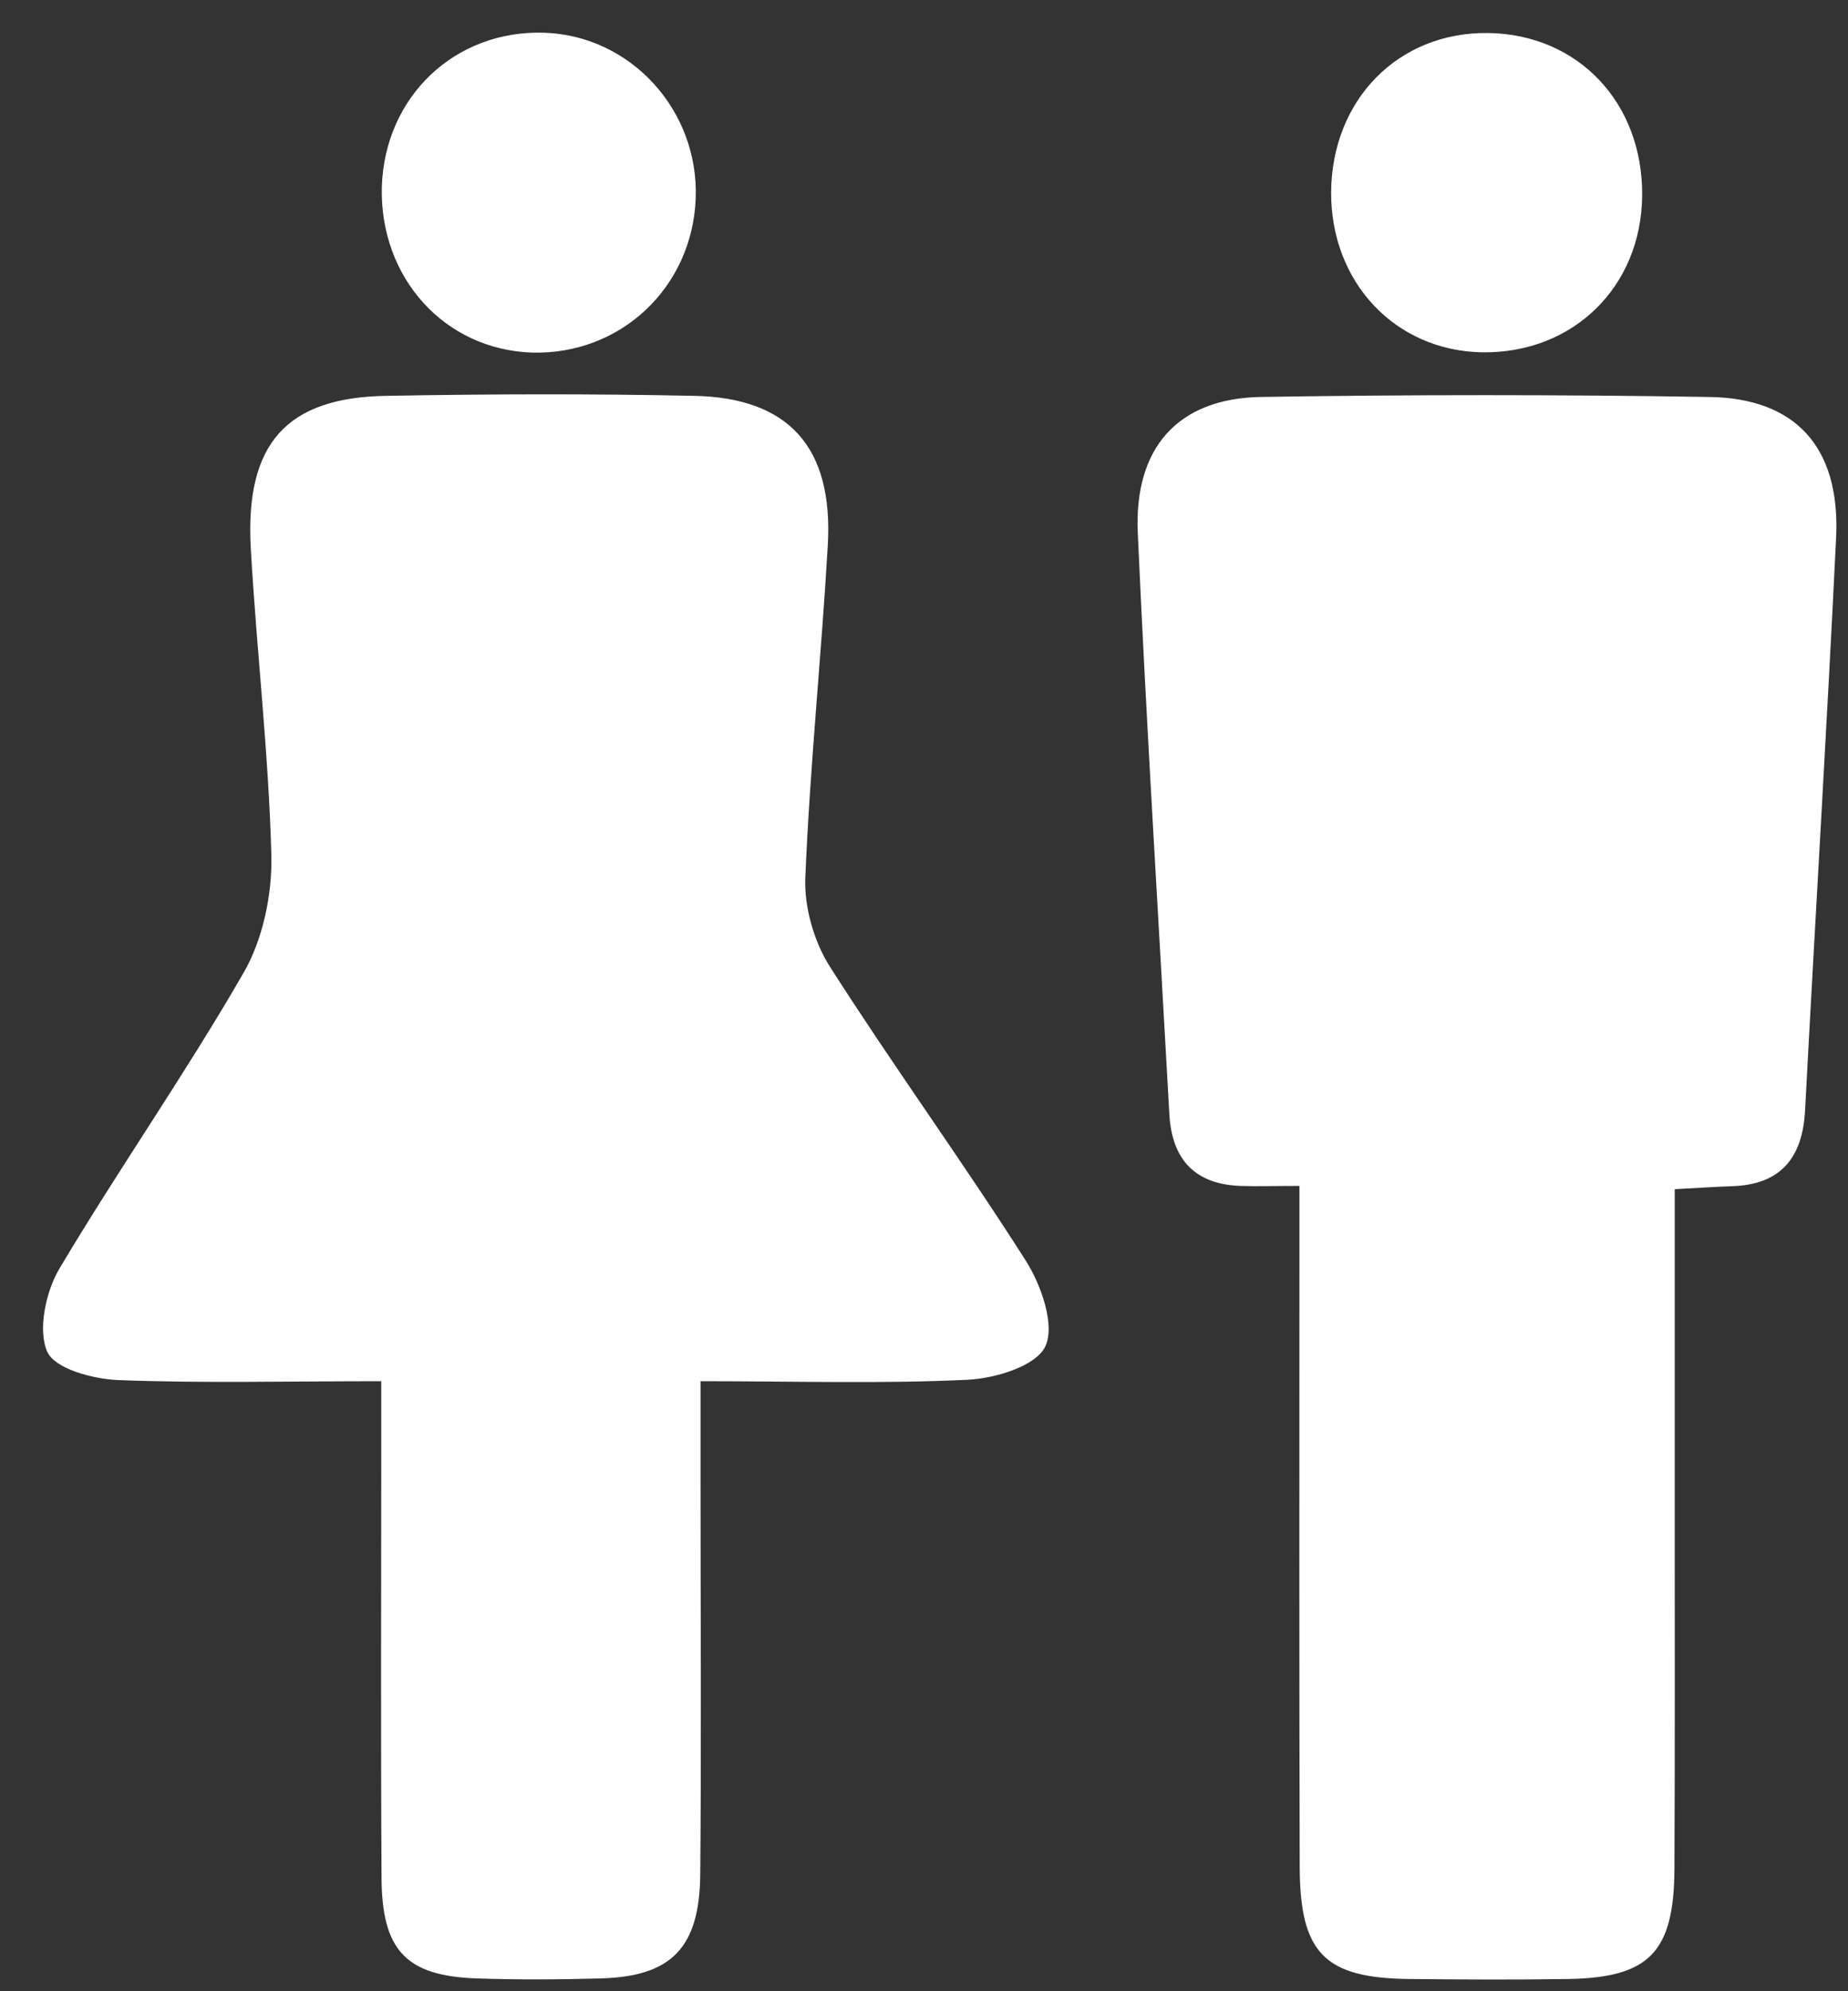 ﻿<?xml version="1.0" encoding="utf-8"?>
<svg version="1.1" xmlns:xlink="http://www.w3.org/1999/xlink" width="13px" height="14px" xmlns="http://www.w3.org/2000/svg">
  <rect width="100%" height="100%" fill="#333333" stroke="none"/>
  <g transform="matrix(1 0 0 1 -1373 -678 )">
    <path d="M 7.353 9.467  C 7.424 9.319  7.325 9.036  7.217 8.865  C 6.771 8.165  6.282 7.492  5.835 6.792  C 5.726 6.619  5.657 6.377  5.665 6.173  C 5.697 5.394  5.778 4.616  5.823 3.837  C 5.864 3.147  5.551 2.795  4.879 2.783  C 4.161 2.768  3.441 2.77  2.722 2.783  C 2.016 2.793  1.724 3.118  1.764 3.852  C 1.805 4.575  1.89 5.294  1.909 6.017  C 1.915 6.292  1.848 6.609  1.712 6.842  C 1.304 7.55  0.835 8.219  0.417 8.921  C 0.322 9.082  0.265 9.351  0.332 9.503  C 0.385 9.624  0.652 9.695  0.829 9.703  C 1.422 9.726  2.016 9.711  2.682 9.711  L 2.682 10.22  C 2.682 11.214  2.678 12.207  2.684 13.201  C 2.686 13.714  2.858 13.893  3.353 13.91  C 3.644 13.92  3.934 13.918  4.224 13.91  C 4.723 13.897  4.922 13.695  4.926 13.176  C 4.934 12.253  4.928 11.33  4.928 10.407  L 4.928 9.711  C 5.594 9.711  6.2 9.73  6.805 9.701  C 7 9.692  7.288 9.605  7.353 9.467  Z M 2.686 1.314  C 2.67 1.953  3.128 2.46  3.745 2.479  C 4.366 2.495  4.869 2.022  4.894 1.397  C 4.918 0.776  4.437 0.249  3.826 0.23  C 3.199 0.211  2.706 0.68  2.686 1.314  Z M 12.917 3.766  C 12.942 3.143  12.631 2.799  12.022 2.791  C 10.971 2.774  9.918 2.774  8.867 2.791  C 8.287 2.802  7.976 3.147  8.004 3.75  C 8.065 5.112  8.151 6.471  8.226 7.834  C 8.244 8.157  8.41 8.326  8.725 8.338  C 8.847 8.342  8.97 8.338  9.141 8.338  L 9.141 8.867  C 9.141 10.288  9.139 11.707  9.143 13.128  C 9.145 13.733  9.319 13.908  9.914 13.914  C 10.287 13.918  10.661 13.92  11.034 13.914  C 11.6 13.904  11.775 13.727  11.779 13.145  C 11.783 12.293  11.781 11.441  11.781 10.588  L 11.781 8.361  C 11.939 8.353  12.061 8.344  12.183 8.34  C 12.52 8.33  12.68 8.148  12.698 7.807  C 12.769 6.461  12.852 5.112  12.917 3.766  Z M 9.364 1.353  C 9.362 1.985  9.815 2.466  10.425 2.477  C 11.065 2.487  11.546 2.018  11.552 1.376  C 11.558 0.724  11.103 0.241  10.468 0.232  C 9.837 0.224  9.368 0.701  9.364 1.353  Z " fill-rule="nonzero" fill="#ffffff" stroke="none" transform="matrix(1 0 0 1 1373 678 )" />
  </g>
</svg>